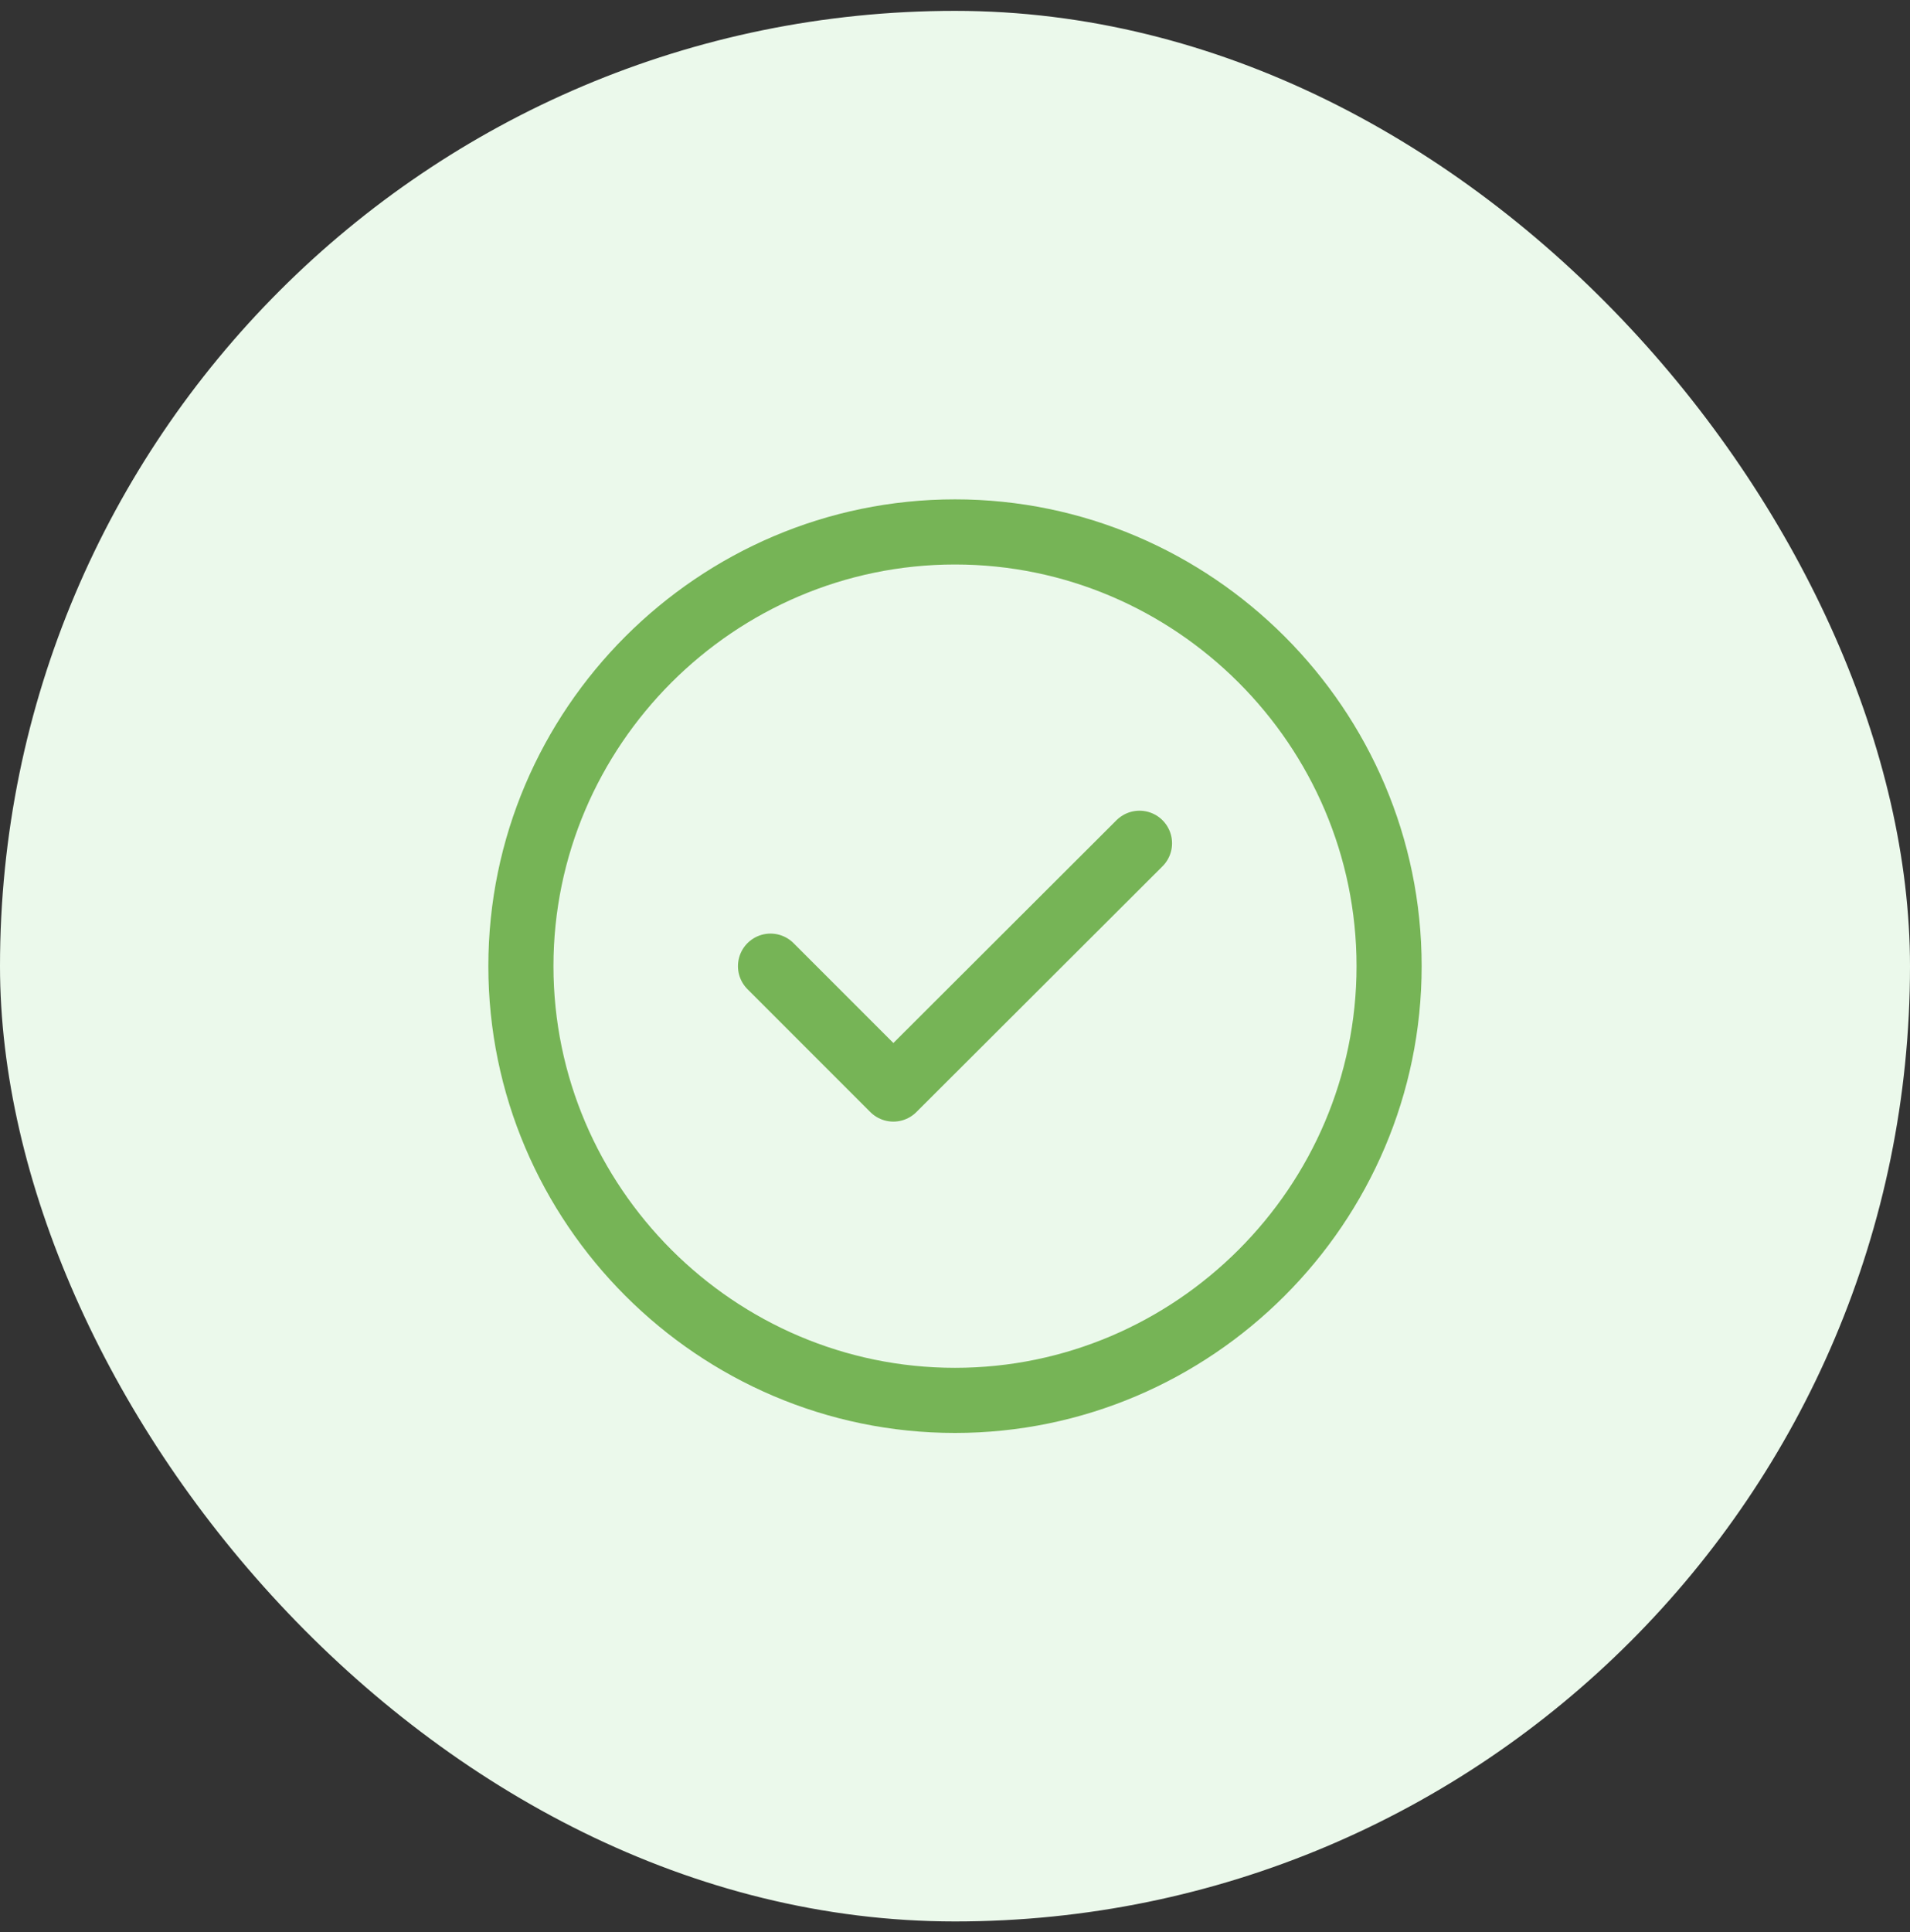 <svg width="88" height="89" viewBox="0 0 88 89" fill="none" xmlns="http://www.w3.org/2000/svg">
    <rect x="0" y="0" width="88" height="89" fill="#333333" stroke="none"/>
    <rect y="0.5" width="88" height="88" rx="44" fill="#EBF9EB" />
    <path d="M44 64.5C55 64.5 64 55.5 64 44.5C64 33.5 55 24.5 44 24.5C33 24.5 24 33.5 24 44.5C24 55.5 33 64.5 44 64.5Z"
        stroke="#76B456" stroke-width="3" stroke-linecap="round" stroke-linejoin="round" />
    <path d="M35.5 44.5L41.16 50.16L52.5 38.84" stroke="#76B456" stroke-width="3" stroke-linecap="round"
        stroke-linejoin="round" />
</svg>